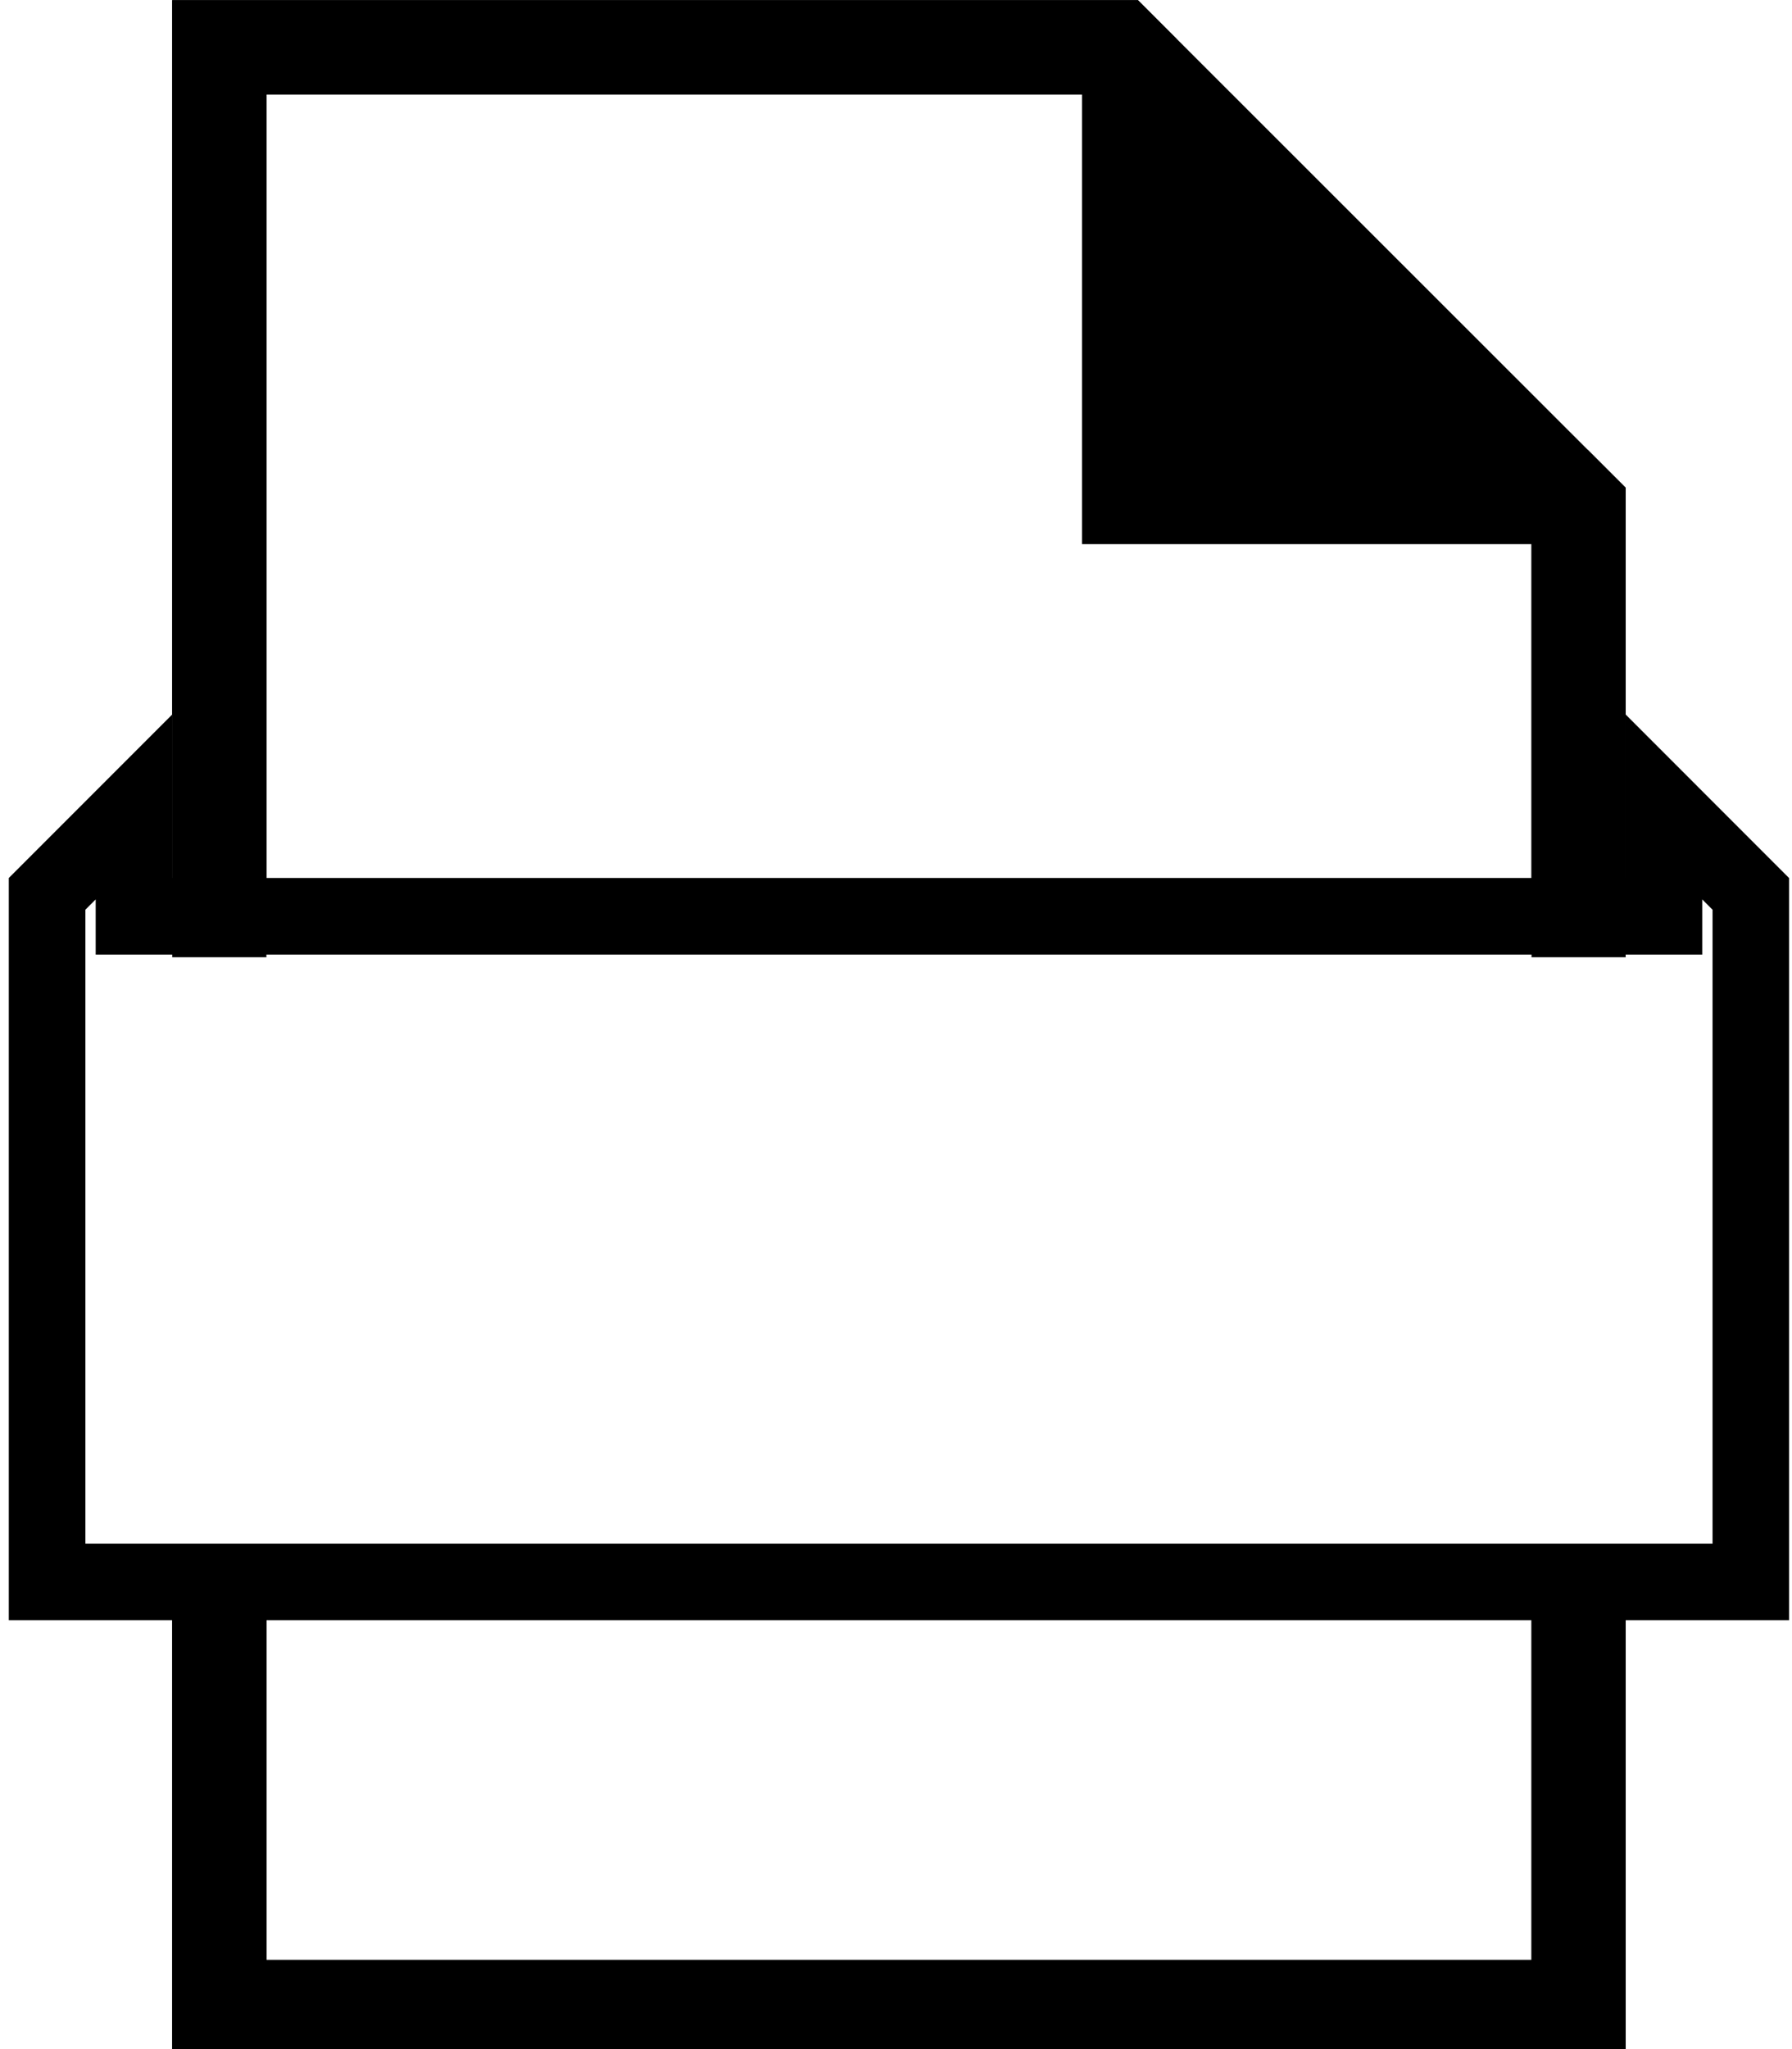<?xml version="1.0" encoding="UTF-8" standalone="no"?>
<svg enable-background="new 0 0 334.371 380.563" version="1.1" viewBox="0 0 14 16" xml:space="preserve" id="svg7"
  sodipodi:docname="pdf.svg" inkscape:version="1.3 (0e150ed6c4, 2023-07-21)"
  xmlns:inkscape="http://www.inkscape.org/namespaces/inkscape"
  xmlns:sodipodi="http://sodipodi.sourceforge.net/DTD/sodipodi-0.dtd" xmlns="http://www.w3.org/2000/svg"
  xmlns:svg="http://www.w3.org/2000/svg">
  <defs id="defs7">
    <inkscape:path-effect effect="powerclip" id="path-effect46" is_visible="true" lpeversion="1" inverse="true"
      flatten="false" hide_clip="false"
      message="Use fill-rule evenodd on &lt;b&gt;fill and stroke&lt;/b&gt; dialog if no flatten result after convert clip to paths." />
    <inkscape:path-effect effect="powerclip" id="path-effect44" is_visible="true" lpeversion="1" inverse="true"
      flatten="false" hide_clip="false"
      message="Use fill-rule evenodd on &lt;b&gt;fill and stroke&lt;/b&gt; dialog if no flatten result after convert clip to paths." />
    <inkscape:path-effect effect="powerclip" id="path-effect42" is_visible="true" lpeversion="1" inverse="true"
      flatten="false" hide_clip="false"
      message="Use fill-rule evenodd on &lt;b&gt;fill and stroke&lt;/b&gt; dialog if no flatten result after convert clip to paths." />
    <inkscape:path-effect effect="powerclip" id="path-effect35" is_visible="true" lpeversion="1" inverse="true"
      flatten="false" hide_clip="false"
      message="Use fill-rule evenodd on &lt;b&gt;fill and stroke&lt;/b&gt; dialog if no flatten result after convert clip to paths." />
    <filter id="mask-powermask-path-effect22_inverse" inkscape:label="filtermask-powermask-path-effect22"
      style="color-interpolation-filters:sRGB" height="100" width="100" x="-50" y="-50">
      <feColorMatrix id="mask-powermask-path-effect22_primitive1" values="1" type="saturate" result="fbSourceGraphic" />
      <feColorMatrix id="mask-powermask-path-effect22_primitive2" values="-1 0 0 0 1 0 -1 0 0 1 0 0 -1 0 1 0 0 0 1 0 "
        in="fbSourceGraphic" />
    </filter>
    <filter id="mask-powermask-path-effect26_inverse" inkscape:label="filtermask-powermask-path-effect26"
      style="color-interpolation-filters:sRGB" height="100" width="100" x="-50" y="-50">
      <feColorMatrix id="mask-powermask-path-effect26_primitive1" values="1" type="saturate" result="fbSourceGraphic" />
      <feColorMatrix id="mask-powermask-path-effect26_primitive2" values="-1 0 0 0 1 0 -1 0 0 1 0 0 -1 0 1 0 0 0 1 0 "
        in="fbSourceGraphic" />
    </filter>
    <filter id="mask-powermask-path-effect27_inverse" inkscape:label="filtermask-powermask-path-effect27"
      style="color-interpolation-filters:sRGB" height="100" width="100" x="-50" y="-50">
      <feColorMatrix id="mask-powermask-path-effect27_primitive1" values="1" type="saturate" result="fbSourceGraphic" />
      <feColorMatrix id="mask-powermask-path-effect27_primitive2" values="-1 0 0 0 1 0 -1 0 0 1 0 0 -1 0 1 0 0 0 1 0 "
        in="fbSourceGraphic" />
    </filter>
    <filter id="mask-powermask-path-effect28_inverse" inkscape:label="filtermask-powermask-path-effect28"
      style="color-interpolation-filters:sRGB" height="100" width="100" x="-50" y="-50">
      <feColorMatrix id="mask-powermask-path-effect28_primitive1" values="1" type="saturate" result="fbSourceGraphic" />
      <feColorMatrix id="mask-powermask-path-effect28_primitive2" values="-1 0 0 0 1 0 -1 0 0 1 0 0 -1 0 1 0 0 0 1 0 "
        in="fbSourceGraphic" />
    </filter>
    <filter id="mask-powermask-path-effect31_inverse" inkscape:label="filtermask-powermask-path-effect31"
      style="color-interpolation-filters:sRGB" height="100" width="100" x="-50" y="-50">
      <feColorMatrix id="mask-powermask-path-effect31_primitive1" values="1" type="saturate" result="fbSourceGraphic" />
      <feColorMatrix id="mask-powermask-path-effect31_primitive2" values="-1 0 0 0 1 0 -1 0 0 1 0 0 -1 0 1 0 0 0 1 0 "
        in="fbSourceGraphic" />
    </filter>
    <filter id="mask-powermask-path-effect33_inverse" inkscape:label="filtermask-powermask-path-effect33"
      style="color-interpolation-filters:sRGB" height="100" width="100" x="-50" y="-50">
      <feColorMatrix id="mask-powermask-path-effect33_primitive1" values="1" type="saturate" result="fbSourceGraphic" />
      <feColorMatrix id="mask-powermask-path-effect33_primitive2" values="-1 0 0 0 1 0 -1 0 0 1 0 0 -1 0 1 0 0 0 1 0 "
        in="fbSourceGraphic" />
    </filter>
    <filter id="mask-powermask-path-effect39_inverse" inkscape:label="filtermask-powermask-path-effect39"
      style="color-interpolation-filters:sRGB" height="100" width="100" x="-50" y="-50">
      <feColorMatrix id="mask-powermask-path-effect39_primitive1" values="1" type="saturate" result="fbSourceGraphic" />
      <feColorMatrix id="mask-powermask-path-effect39_primitive2" values="-1 0 0 0 1 0 -1 0 0 1 0 0 -1 0 1 0 0 0 1 0 "
        in="fbSourceGraphic" />
    </filter>
    <mask maskUnits="userSpaceOnUse" id="mask39">
      <g transform="translate(50.749,268.526)" fill="#000000" stroke-width="21.791" id="g41" style="display:block">
        <path
          d="M 9.216,0 V -83.2 H 39.68 q 6.784,0 12.928,1.408 6.144,1.28 10.752,4.608 4.608,3.2 7.296,8.576 2.816,5.248 2.816,13.056 0,7.68 -2.816,13.184 -2.688,5.504 -7.296,9.088 -4.608,3.456 -10.624,5.248 -6.016,1.664 -12.544,1.664 h -8.96 V 0 Z m 22.016,-43.776 h 7.936 q 6.528,0 9.6,-3.072 3.2,-3.072 3.2,-8.704 0,-5.632 -3.456,-7.936 -3.456,-2.304 -9.856,-2.304 h -7.424 z"
          id="path39" style="display:inline;fill:#ffffff;fill-opacity:1" />
        <path
          d="m 87.04,0 v -83.2 h 24.576 q 9.472,0 17.28,2.304 7.936,2.304 13.568,7.296 5.632,4.992 8.704,12.8 3.2,7.808 3.2,18.816 0,11.008 -3.072,18.944 -3.072,7.936 -8.704,13.056 -5.504,5.12 -13.184,7.552 Q 121.856,0 112.896,0 Z m 22.016,-17.664 h 1.28 q 4.48,0 8.448,-1.024 3.968,-1.152 6.784,-3.84 2.944,-2.688 4.608,-7.424 1.664,-4.736 1.664,-12.032 0,-7.296 -1.664,-11.904 -1.664,-4.608 -4.608,-7.168 -2.816,-2.56 -6.784,-3.456 -3.968,-1.024 -8.448,-1.024 h -1.28 z"
          id="path40" style="fill:#ffffff;fill-opacity:1" />
        <path d="m 169.22,0 v -83.2 h 54.272 v 18.432 h -32.256 v 15.872 h 27.648 v 18.432 H 191.236 V 0 Z" id="path41"
          style="fill:#ffffff;fill-opacity:1" />
      </g>
    </mask>
    <clipPath clipPathUnits="userSpaceOnUse" id="clipPath42">
      <rect style="display:none;fill:#ffffff;fill-opacity:1;stroke-width:104.598" id="rect42" width="259.549"
        height="99.949" x="38.371" y="178.446" d="M 38.371,178.446 H 297.92 v 99.949 H 38.371 Z" />
      <path id="lpe_path-effect42" style="fill:#ffffff;fill-opacity:1;stroke-width:104.598" class="powerclip"
        d="m 38.793,10.983 h 256.85 v 358.66 H 38.793 Z m -0.422,167.463 v 99.949 H 297.92 v -99.949 z" />
    </clipPath>
    <clipPath clipPathUnits="userSpaceOnUse" id="clipPath43">
      <rect style="display:none;fill:#ffffff;fill-opacity:1;stroke-width:104.598" id="rect44" width="256.059"
        height="100.583" x="40.592" y="177.812"
        d="M 40.592,177.812 H 296.65 V 278.395 H 40.592 Z" />
      <path id="lpe_path-effect44" style="fill:#ffffff;fill-opacity:1;stroke-width:104.598" class="powerclip"
        d="M 46.791,18.99 H 287.65 V 361.65 H 46.791 Z M 40.592,177.812 V 278.395 H 296.65 V 177.812 Z" />
    </clipPath>
    <clipPath clipPathUnits="userSpaceOnUse" id="clipPath45">
      <rect style="display:none;fill:#ffffff;fill-opacity:1;stroke-width:104.598" id="rect46" width="260.818"
        height="100.266" x="39.005" y="177.812"
        d="M 39.005,177.812 H 299.823 V 278.077 H 39.005 Z" />
      <path id="lpe_path-effect46" style="fill:#ffffff;fill-opacity:1;stroke-width:104.598" class="powerclip"
        d="m 38.787,10.987 h 256.85 v 358.66 H 38.787 Z m 0.218,166.825 V 278.077 H 299.823 V 177.812 Z" />
    </clipPath>
  </defs>
  <sodipodi:namedview id="namedview7" pagecolor="#ffffff" bordercolor="#000000" borderopacity="0.25"
    inkscape:showpageshadow="2" inkscape:pageopacity="0.0" inkscape:pagecheckerboard="true" inkscape:deskcolor="#d1d1d1"
    showgrid="false" inkscape:zoom="24.28125" inkscape:cx="-0.37065637" inkscape:cy="7.969112"
    inkscape:window-width="1920" inkscape:window-height="991" inkscape:window-x="-9" inkscape:window-y="-9"
    inkscape:window-maximized="1" inkscape:current-layer="g4" />&#10;&#10; <g
    transform="matrix(.046 0 0 .046 -.669 -.734)" id="g1">&#10; &#10;
    <polygon points="204.5,23.99 282.65,102.07 282.65,356.65 51.791,356.65 51.791,23.99 " fill="none"
      stroke-width="212.65" id="polygon1" clip-path="url(#clipPath43)" inkscape:path-effect="#path-effect44"
      d="M 51.791,356.65 V 23.99 H 204.5 l 78.15,78.08 v 254.58 z" style="display:inline" />
    <path
      d="m 201.19,31.99 73.46,73.393 v 243.26 H 59.79 V 31.983 h 141.4 m 6.623,-16 H 43.793 v 348.66 h 246.85 v -265.9 z"
      fill="currentColor" stroke-width="21.791" id="path1" style="display:inline" clip-path="url(#clipPath42)"
      inkscape:path-effect="#path-effect42"
      inkscape:original-d="m 201.19,31.99 73.46,73.393 v 243.26 H 59.79 V 31.983 h 141.4 m 6.623,-16 H 43.793 v 348.66 h 246.85 v -265.9 z" />
    &#10;
  </g>&#10; <g transform="matrix(.046 0 0 .046 -.669 -.734)" id="g2">&#10;
    <polygon
      points="280.9,100.33 282.65,102.07 282.65,356.65 51.791,356.65 51.791,23.99 204.5,23.99 206.31,25.8 206.31,100.33 "
      fill="none" stroke-width="212.65" id="polygon2" style="display:inline" />&#10;
    <path
      d="m 198.31,31.99 v 76.337 h 76.337 v 240.32 H 59.787 V 31.987 h 138.52 m -154.52,332.66 h 246.85 v -265.9 l -6.43,-6.424 H 214.3 V 22.481 l -6.493,-6.494 H 43.787 v 348.66"
      stroke-width="21.791" fill="currentColor" id="path2" sodipodi:nodetypes="cccccccccccccccc" style="display:inline"
      clip-path="url(#clipPath45)" inkscape:path-effect="#path-effect46"
      inkscape:original-d="m 198.31,31.99 v 76.337 h 76.337 v 240.32 H 59.787 V 31.987 h 138.52 m -154.52,332.66 h 246.85 v -265.9 l -6.43,-6.424 H 214.3 V 22.481 l -6.493,-6.494 H 43.787 v 348.66" />
    &#10;
  </g>&#10; <g transform="matrix(.046 0 0 .046 -.669 -.734)" stroke-width="21.791" id="g3">&#10;
    <polygon points="258.31 87.75 219.64 87.75 219.64 48.667 258.31 86.38" id="polygon3" />&#10;
    <path d="m227.64 67.646 12.41 12.104h-12.41v-12.104m-5.002-27.229h-10.998v55.333h54.666v-12.742z"
      fill="currentColor" id="path3" />&#10;
  </g>&#10; <g transform="matrix(.046 0 0 .046 -.669 -.734)" fill="currentColor" stroke-width="212.65" id="g4"
    clip-path="none" inkscape:label="g4">&#10;
    <path id="path5" mask="url(#mask39)" style="display:inline"
      d="M 311.89,284.49 H 22.544 V 167.68 l 14.747,-14.74 v 18.55 H 297.15 v -18.55 l 14.74,14.74 z" />&#10;
    <path
      d="m 303.65,168.63 1.747,1.747 v 107.62 H 29.047 v -107.62 l 1.747,-1.747 v 9.362 h 272.85 v -9.362 m -12.999,-31.385 v 27.747 H 43.785 v -27.747 l -27.747,27.747 v 126 h 302.35 v -126 z"
      id="path4" style="display:inline" inkscape:label="path4" />&#10;
  </g>&#10; &#10; &#10;&#10;
</svg>